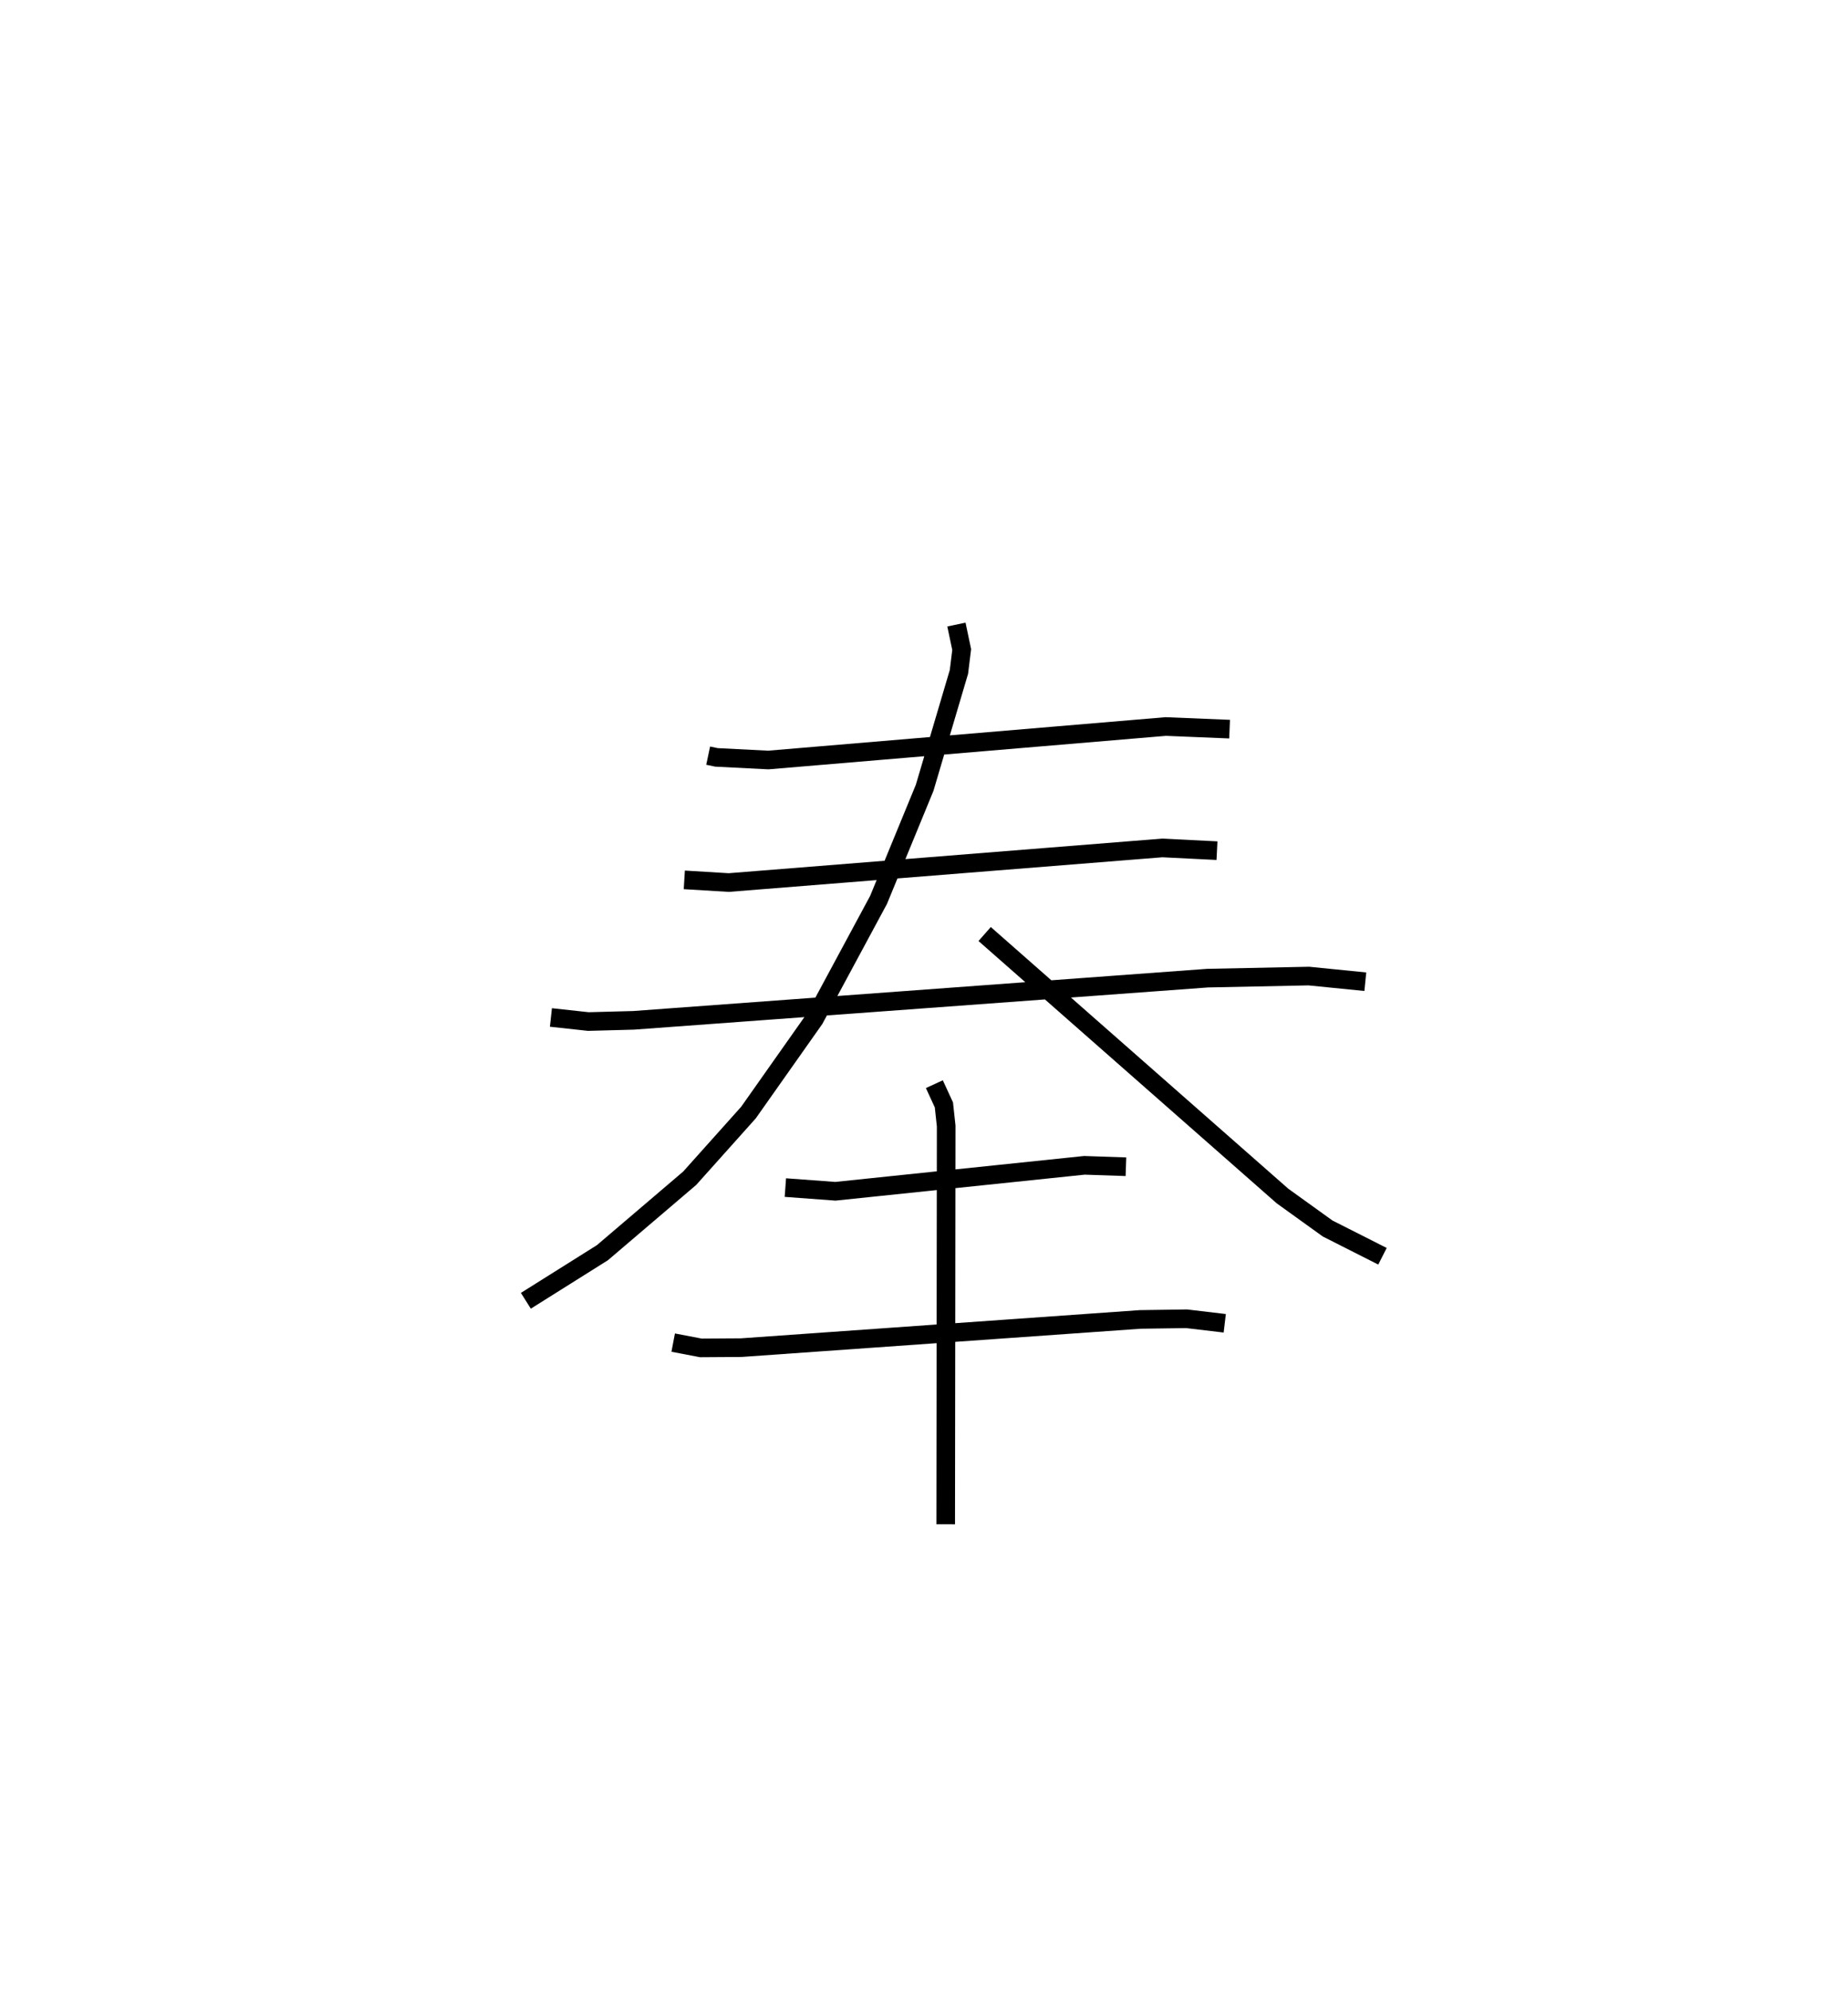 <?xml version="1.0" encoding="utf-8" ?>
<svg baseProfile="full" height="106.823" version="1.1" width="99.242" xmlns="http://www.w3.org/2000/svg" xmlns:ev="http://www.w3.org/2001/xml-events" xmlns:xlink="http://www.w3.org/1999/xlink"><defs /><rect fill="white" height="106.823" width="99.242" x="0" y="0" /><path d="M25,25 m0.0,0.0 m13.03,15.563 l0.444,0.094 2.785,0.141 l21.344,-1.798 3.429,0.141 m-29.283,8.091 l2.386,0.144 23.282,-1.858 l2.938,0.146 m-35.769,8.954 l2.01,0.219 2.427,-0.065 l30.827,-2.265 5.439,-0.111 l3.032,0.303 m-21.959,-19.172 l0.283,1.341 -0.148,1.2 l-1.841,6.222 -2.476,6.019 l-3.446,6.396 -3.541,5.02 l-3.156,3.525 -4.687,3.996 l-4.11,2.581 m24.638,-19.688 l15.994,14.063 2.425,1.745 l2.945,1.49 m-32.066,-3.687 l2.686,0.198 13.374,-1.393 l2.229,0.076 m-24.313,9.441 l1.486,0.284 2.172,-0.014 l21.419,-1.514 2.494,-0.036 l2.049,0.243 m-15.595,-12.836 l0.513,1.114 0.122,1.134 l-0.026,21.377 " fill="none" stroke="black" stroke-width="1" /></svg>
